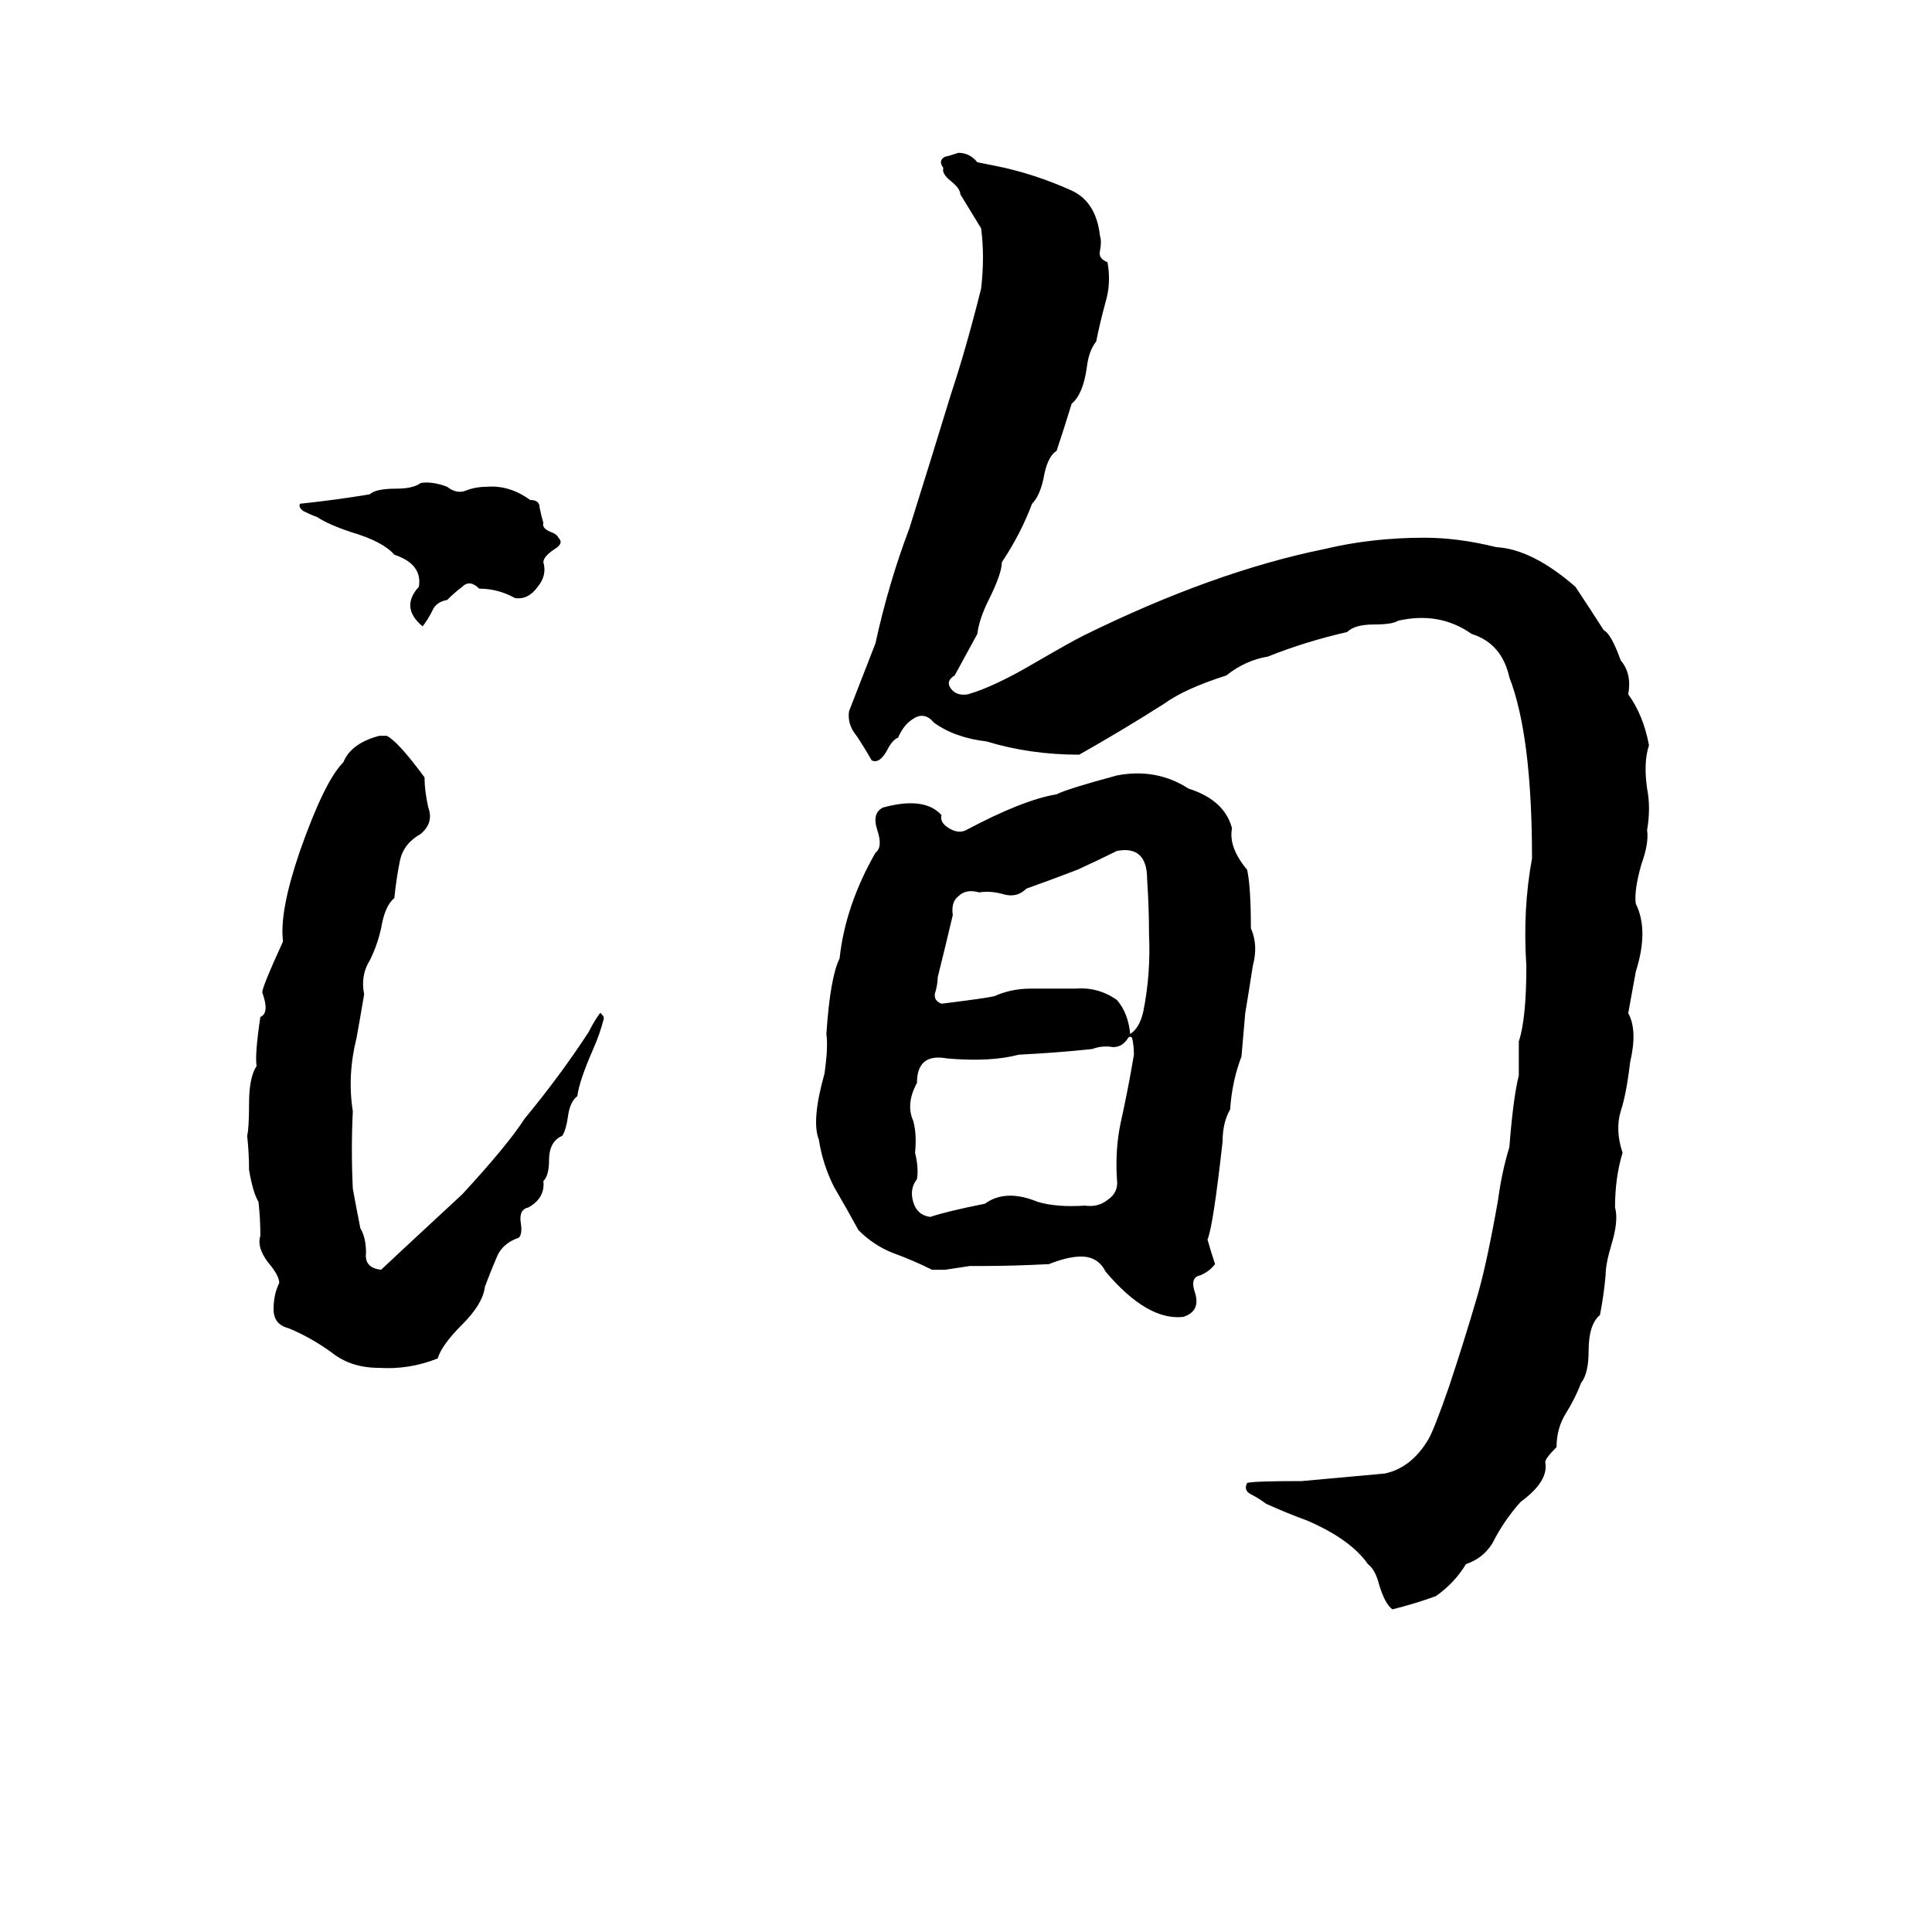 <svg xmlns="http://www.w3.org/2000/svg" viewBox="0 -800 1024 1024">
	<path fill="#000000" d="M508 -719Q514 -719 518 -714Q523 -713 528 -712Q548 -708 568 -699Q581 -693 583 -675Q584 -672 583 -667Q582 -663 587 -661Q589 -650 586 -640Q583 -629 581 -619Q577 -614 576 -605Q574 -591 568 -586Q564 -573 560 -561Q555 -558 553 -546Q551 -537 547 -533Q541 -517 531 -502Q531 -496 524 -482Q519 -472 518 -464Q512 -453 506 -442Q501 -439 504 -435Q507 -431 513 -432Q527 -436 549 -449Q568 -460 574 -463Q643 -497 702 -509Q727 -515 755 -515Q773 -515 793 -510Q812 -509 835 -489Q843 -477 850 -466Q854 -464 859 -450Q865 -443 863 -432Q871 -421 874 -405Q871 -396 873 -382Q875 -372 873 -360Q874 -353 870 -342Q866 -328 867 -321Q874 -307 867 -285Q865 -274 863 -263Q868 -254 864 -237Q862 -220 859 -211Q856 -201 860 -189Q856 -176 856 -160Q858 -153 854 -140Q851 -130 851 -124Q850 -113 848 -103Q842 -98 842 -84Q842 -72 838 -67Q835 -59 830 -51Q825 -43 825 -33Q819 -27 819 -25Q821 -15 806 -4Q797 6 791 18Q786 26 777 29Q771 39 761 46Q750 50 738 53Q734 50 731 40Q729 32 725 29Q716 16 693 6Q682 2 671 -3Q667 -6 663 -8Q659 -10 661 -14Q664 -15 690 -15Q712 -17 734 -19Q748 -22 757 -37Q760 -42 768 -65Q776 -89 783 -113Q788 -130 794 -164Q796 -179 800 -192Q802 -218 805 -230Q805 -239 805 -248Q809 -260 809 -288Q807 -318 812 -345Q812 -410 800 -441Q796 -459 780 -464Q763 -476 741 -471Q738 -469 728 -469Q718 -469 714 -465Q692 -460 672 -452Q660 -450 650 -442Q628 -435 617 -427Q595 -413 572 -400Q546 -400 523 -407Q506 -409 495 -417Q490 -423 484 -419Q479 -416 476 -409Q473 -408 470 -402Q466 -395 462 -397Q458 -404 454 -410Q449 -416 450 -423Q457 -441 464 -459Q471 -491 482 -520Q493 -555 504 -591Q512 -615 520 -647Q522 -664 520 -679L509 -697Q509 -700 504 -704Q499 -708 500 -711Q497 -715 501 -717Q502 -717 508 -719ZM223 -544Q229 -545 237 -542Q242 -538 247 -540Q252 -542 258 -542Q270 -543 281 -535Q286 -535 286 -531Q287 -526 288 -523Q287 -520 292 -518Q295 -517 296 -515Q299 -512 294 -509Q288 -505 288 -502Q290 -495 285 -489Q280 -482 273 -483Q264 -488 254 -488Q249 -493 245 -489Q241 -486 237 -482Q231 -481 229 -476Q227 -472 224 -468Q212 -478 222 -489Q224 -501 209 -506Q203 -513 186 -518Q174 -522 168 -526Q165 -527 161 -529Q158 -531 159 -533Q178 -535 196 -538Q199 -541 210 -541Q219 -541 223 -544ZM201 -410H205Q211 -407 225 -388Q225 -381 227 -372Q230 -364 223 -358Q214 -353 212 -344Q210 -334 209 -324Q204 -320 202 -308Q200 -299 196 -291Q191 -283 193 -273Q191 -261 189 -250Q184 -230 187 -211Q186 -191 187 -170Q189 -159 191 -149Q194 -144 194 -136Q193 -128 202 -127Q204 -129 245 -167Q269 -193 278 -207Q297 -230 312 -253Q315 -259 318 -263Q319 -263 319 -262Q320 -262 320 -260Q318 -252 314 -243Q307 -227 306 -219Q302 -216 301 -208Q300 -201 298 -198Q291 -195 291 -185Q291 -177 288 -174Q289 -165 280 -160Q275 -159 276 -152Q277 -146 275 -144Q266 -141 263 -133Q260 -126 257 -118Q256 -109 245 -98Q234 -87 232 -80Q217 -74 201 -75Q186 -75 176 -83Q165 -91 153 -96Q145 -98 145 -106Q145 -114 148 -120Q148 -124 142 -131Q136 -139 138 -145Q138 -154 137 -163Q134 -168 132 -180Q132 -189 131 -198Q132 -202 132 -215Q132 -229 136 -235Q135 -241 138 -261Q143 -263 139 -274Q139 -277 150 -301Q148 -317 159 -349Q172 -386 182 -396Q186 -406 201 -410ZM592 -389Q613 -393 630 -382Q649 -376 653 -361Q651 -351 661 -339Q663 -330 663 -308Q667 -299 664 -288Q662 -275 660 -263Q659 -251 658 -240Q653 -227 652 -212Q648 -205 648 -195Q643 -150 640 -143Q642 -136 644 -130Q641 -126 636 -124Q631 -123 633 -116Q637 -105 627 -102Q608 -100 586 -126Q582 -134 573 -134Q566 -134 556 -130Q537 -129 521 -129Q518 -129 514 -129L501 -127Q498 -127 494 -127Q484 -132 473 -136Q463 -140 455 -148Q449 -159 442 -171Q436 -183 434 -196Q430 -206 437 -231Q439 -245 438 -252Q440 -282 445 -292Q448 -320 464 -348Q468 -351 465 -360Q462 -369 468 -372Q490 -378 499 -368Q498 -364 503 -361Q508 -358 512 -360Q542 -376 560 -379Q566 -382 592 -389ZM592 -349Q582 -344 571 -339Q558 -334 544 -329Q539 -324 532 -326Q525 -328 519 -327Q512 -329 508 -325Q504 -322 505 -315Q501 -298 497 -282Q497 -279 496 -275Q494 -270 499 -268Q523 -271 527 -272Q536 -276 546 -276Q558 -276 570 -276Q582 -277 592 -270Q598 -263 599 -252Q604 -255 606 -264Q610 -284 609 -305Q609 -319 608 -334Q608 -352 592 -349ZM598 -250Q595 -245 590 -245Q584 -246 579 -244Q560 -242 540 -241Q525 -237 502 -239Q486 -242 486 -226Q480 -215 484 -206Q486 -199 485 -189Q487 -181 486 -175Q482 -170 484 -163Q486 -156 493 -155Q502 -158 522 -162Q533 -170 550 -163Q560 -160 575 -161Q582 -160 587 -164Q593 -168 592 -175Q591 -191 594 -205Q598 -223 601 -241Q601 -246 600 -250Q599 -251 598 -250Z"/>
</svg>